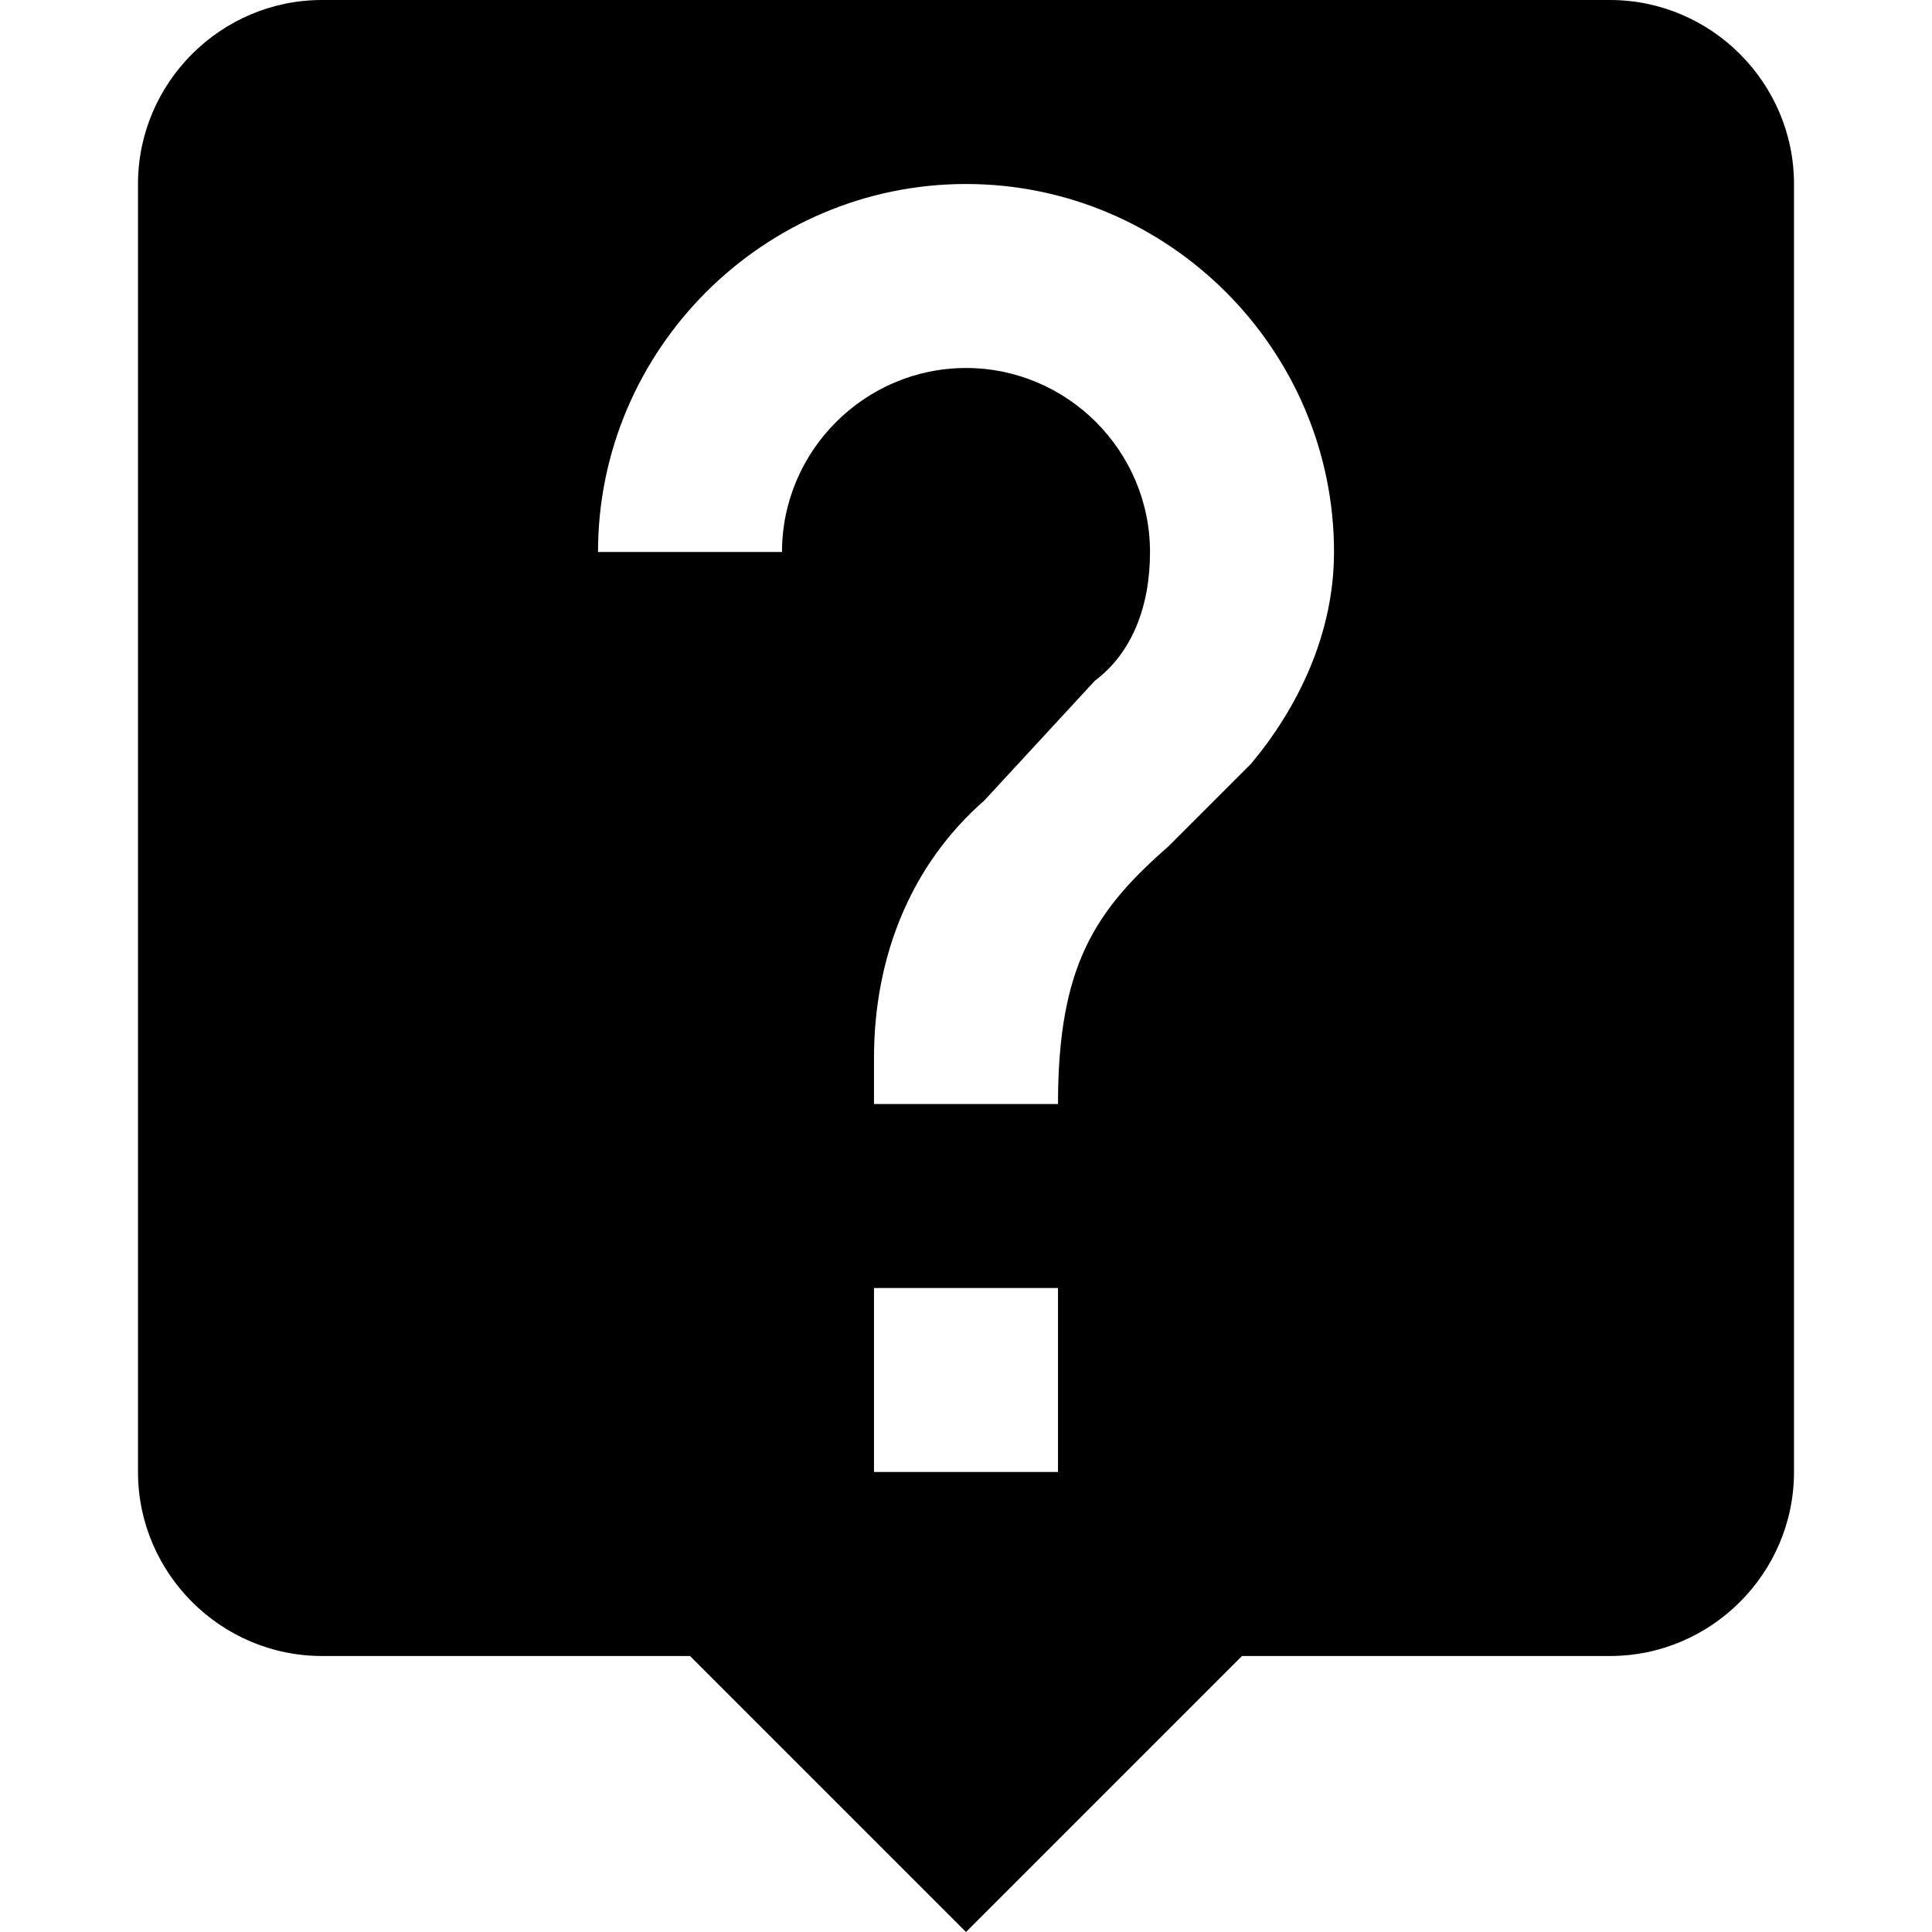 <svg xmlns="http://www.w3.org/2000/svg" viewBox="0 0 535.5 535.5"><path d="M446.25 0h-357c-28.05 0-51 22.95-51 51v357c0 28.05 22.95 51 51 51h102l76.5 76.5 76.5-76.5h102c28.05 0 51-22.95 51-51V51c0-28.05-22.95-51-51-51zm-153 408h-51v-51h51v51zm53.55-196.35l-22.95 22.95c-20.398 17.85-30.6 33.15-30.6 71.4h-51v-12.75c0-28.05 10.199-53.55 30.6-71.4l30.602-33.15c10.199-7.65 15.3-20.4 15.3-35.7 0-28.05-22.95-51-51-51s-51 22.95-51 51h-51c0-56.1 45.899-102 102-102 56.1 0 102 45.9 102 102-.002 22.95-10.202 43.35-22.952 58.65z"/></svg>
